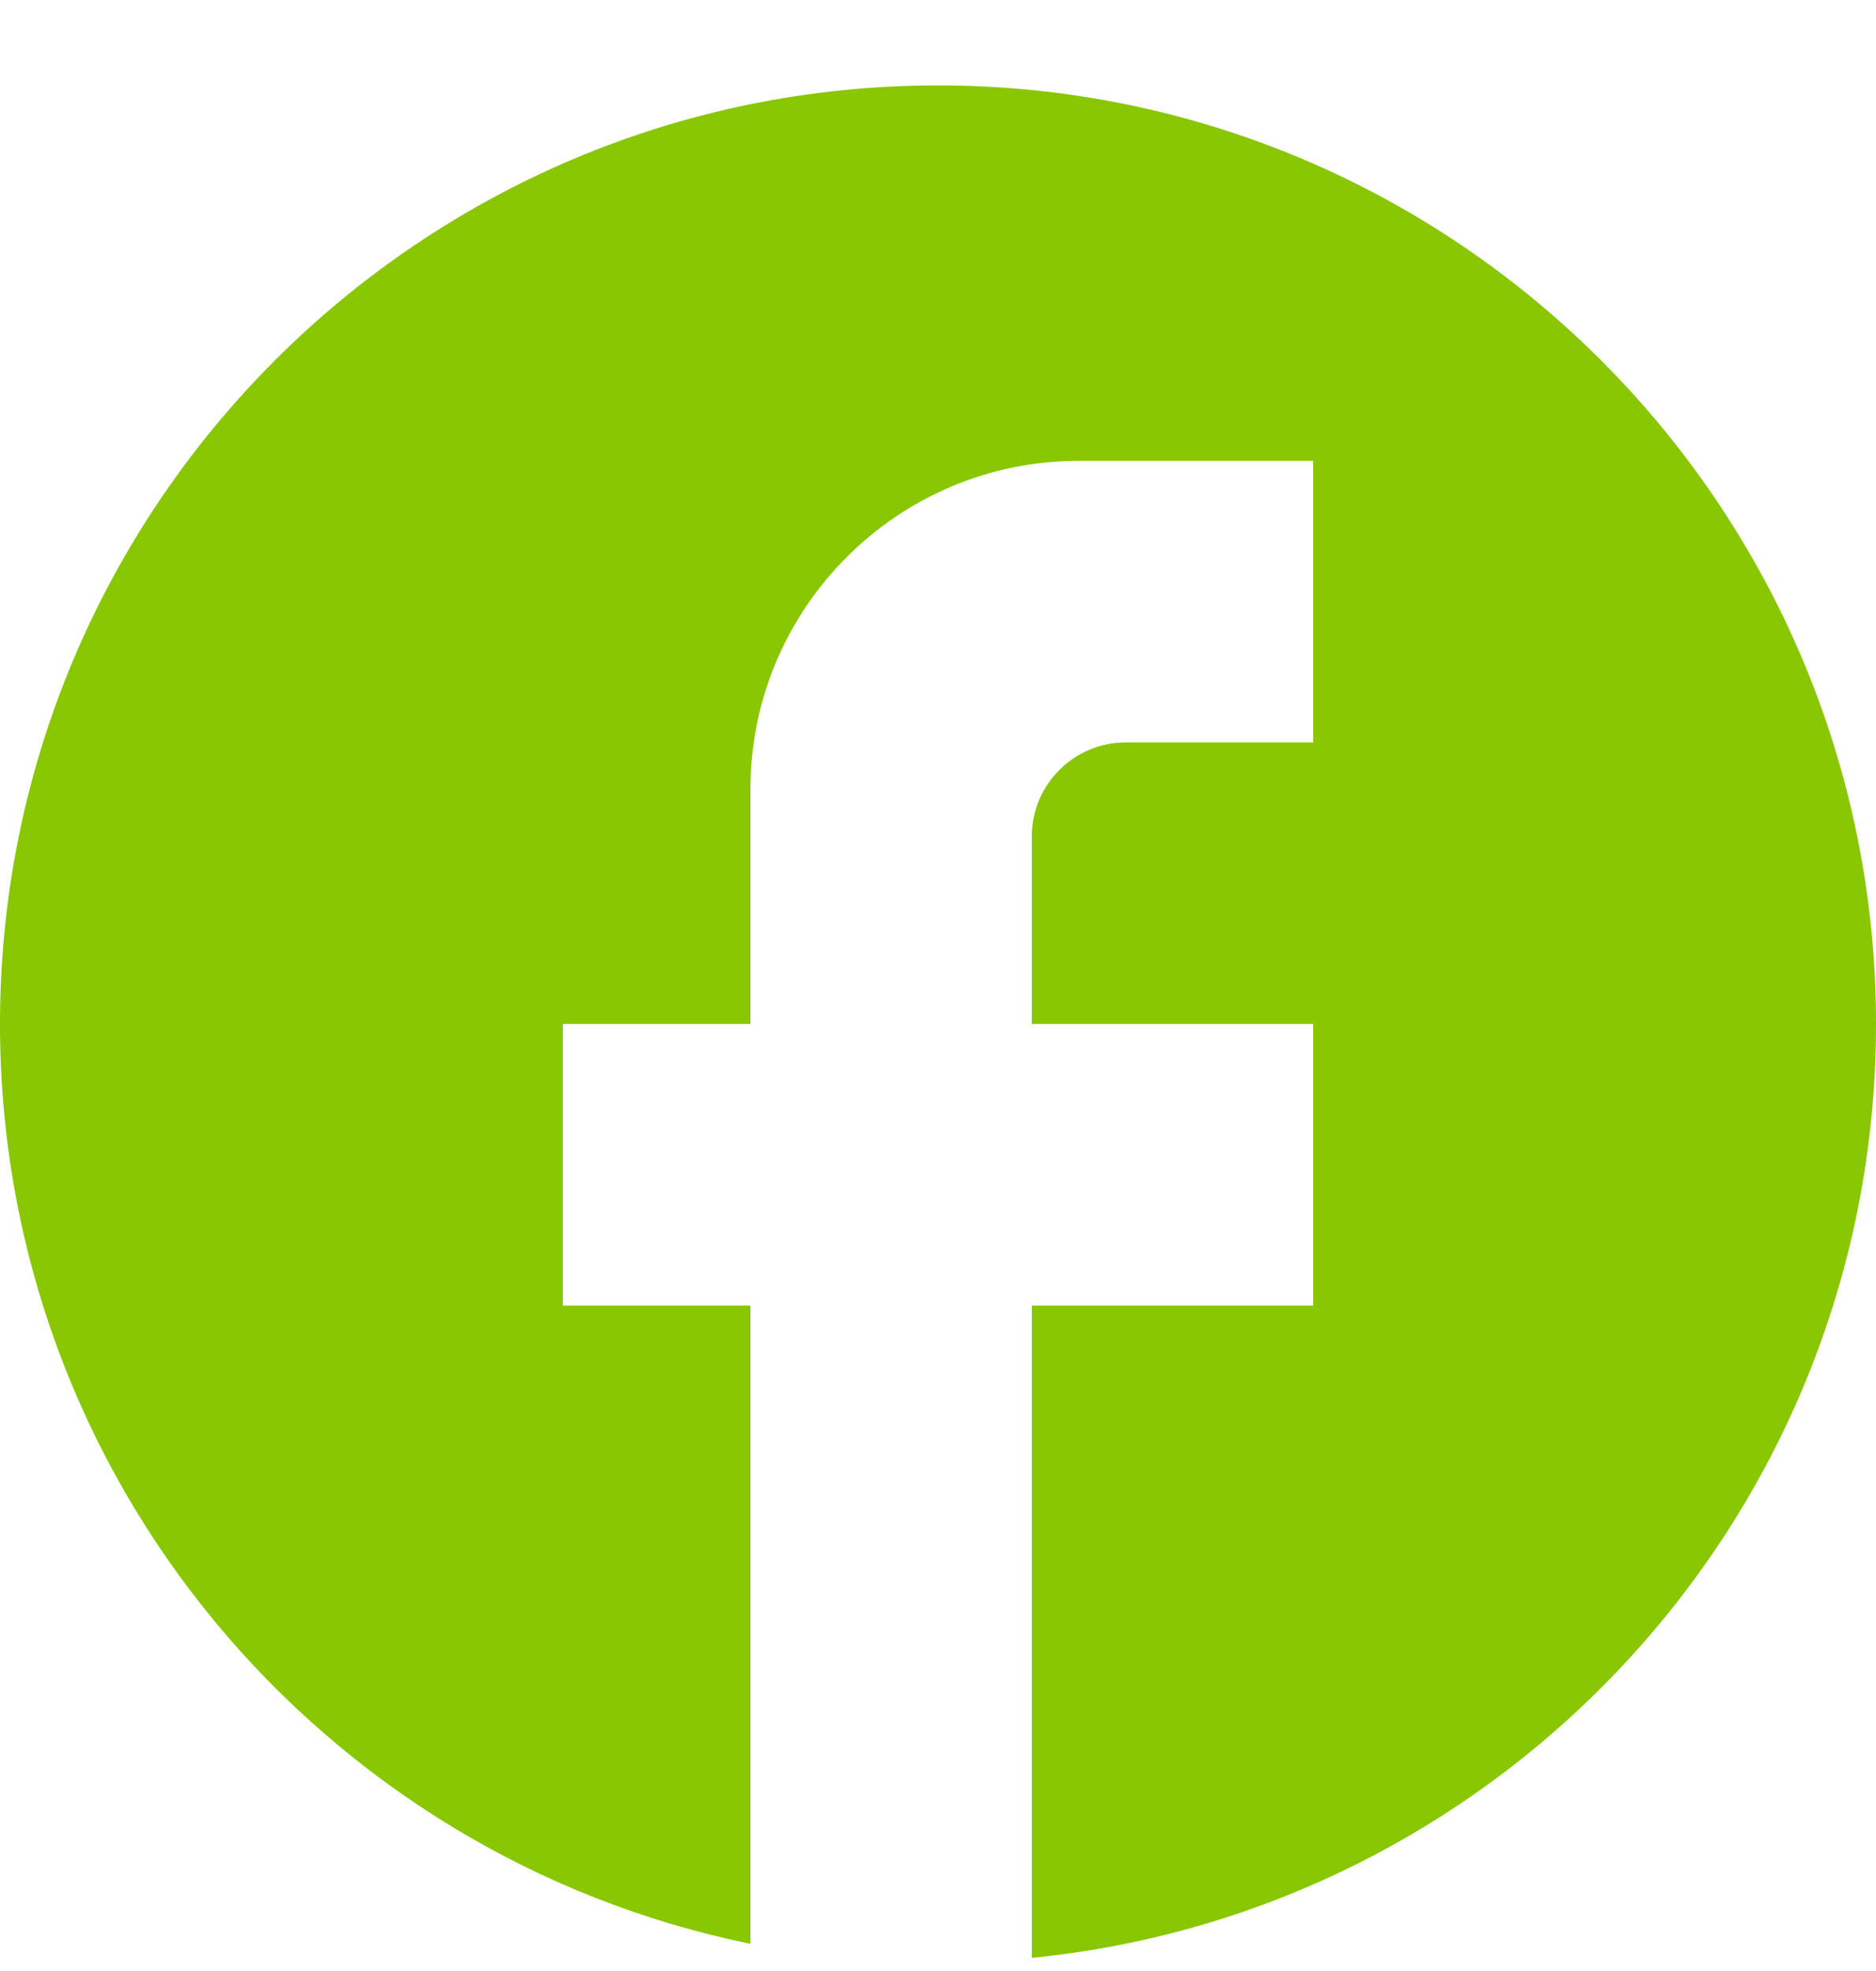 <svg width="20" height="21" viewBox="0 0 20 21" fill="none" xmlns="http://www.w3.org/2000/svg">
<path d="M20 10.91C20 5.39 15.52 0.91 10 0.91C4.48 0.91 0 5.39 0 10.91C0 15.75 3.44 19.78 8 20.71V13.91H6V10.91H8V8.41C8 6.48 9.57 4.91 11.5 4.91H14V7.91H12C11.45 7.91 11 8.36 11 8.91V10.91H14V13.91H11V20.86C16.05 20.36 20 16.1 20 10.91Z" fill="#88C701"/>
</svg>
